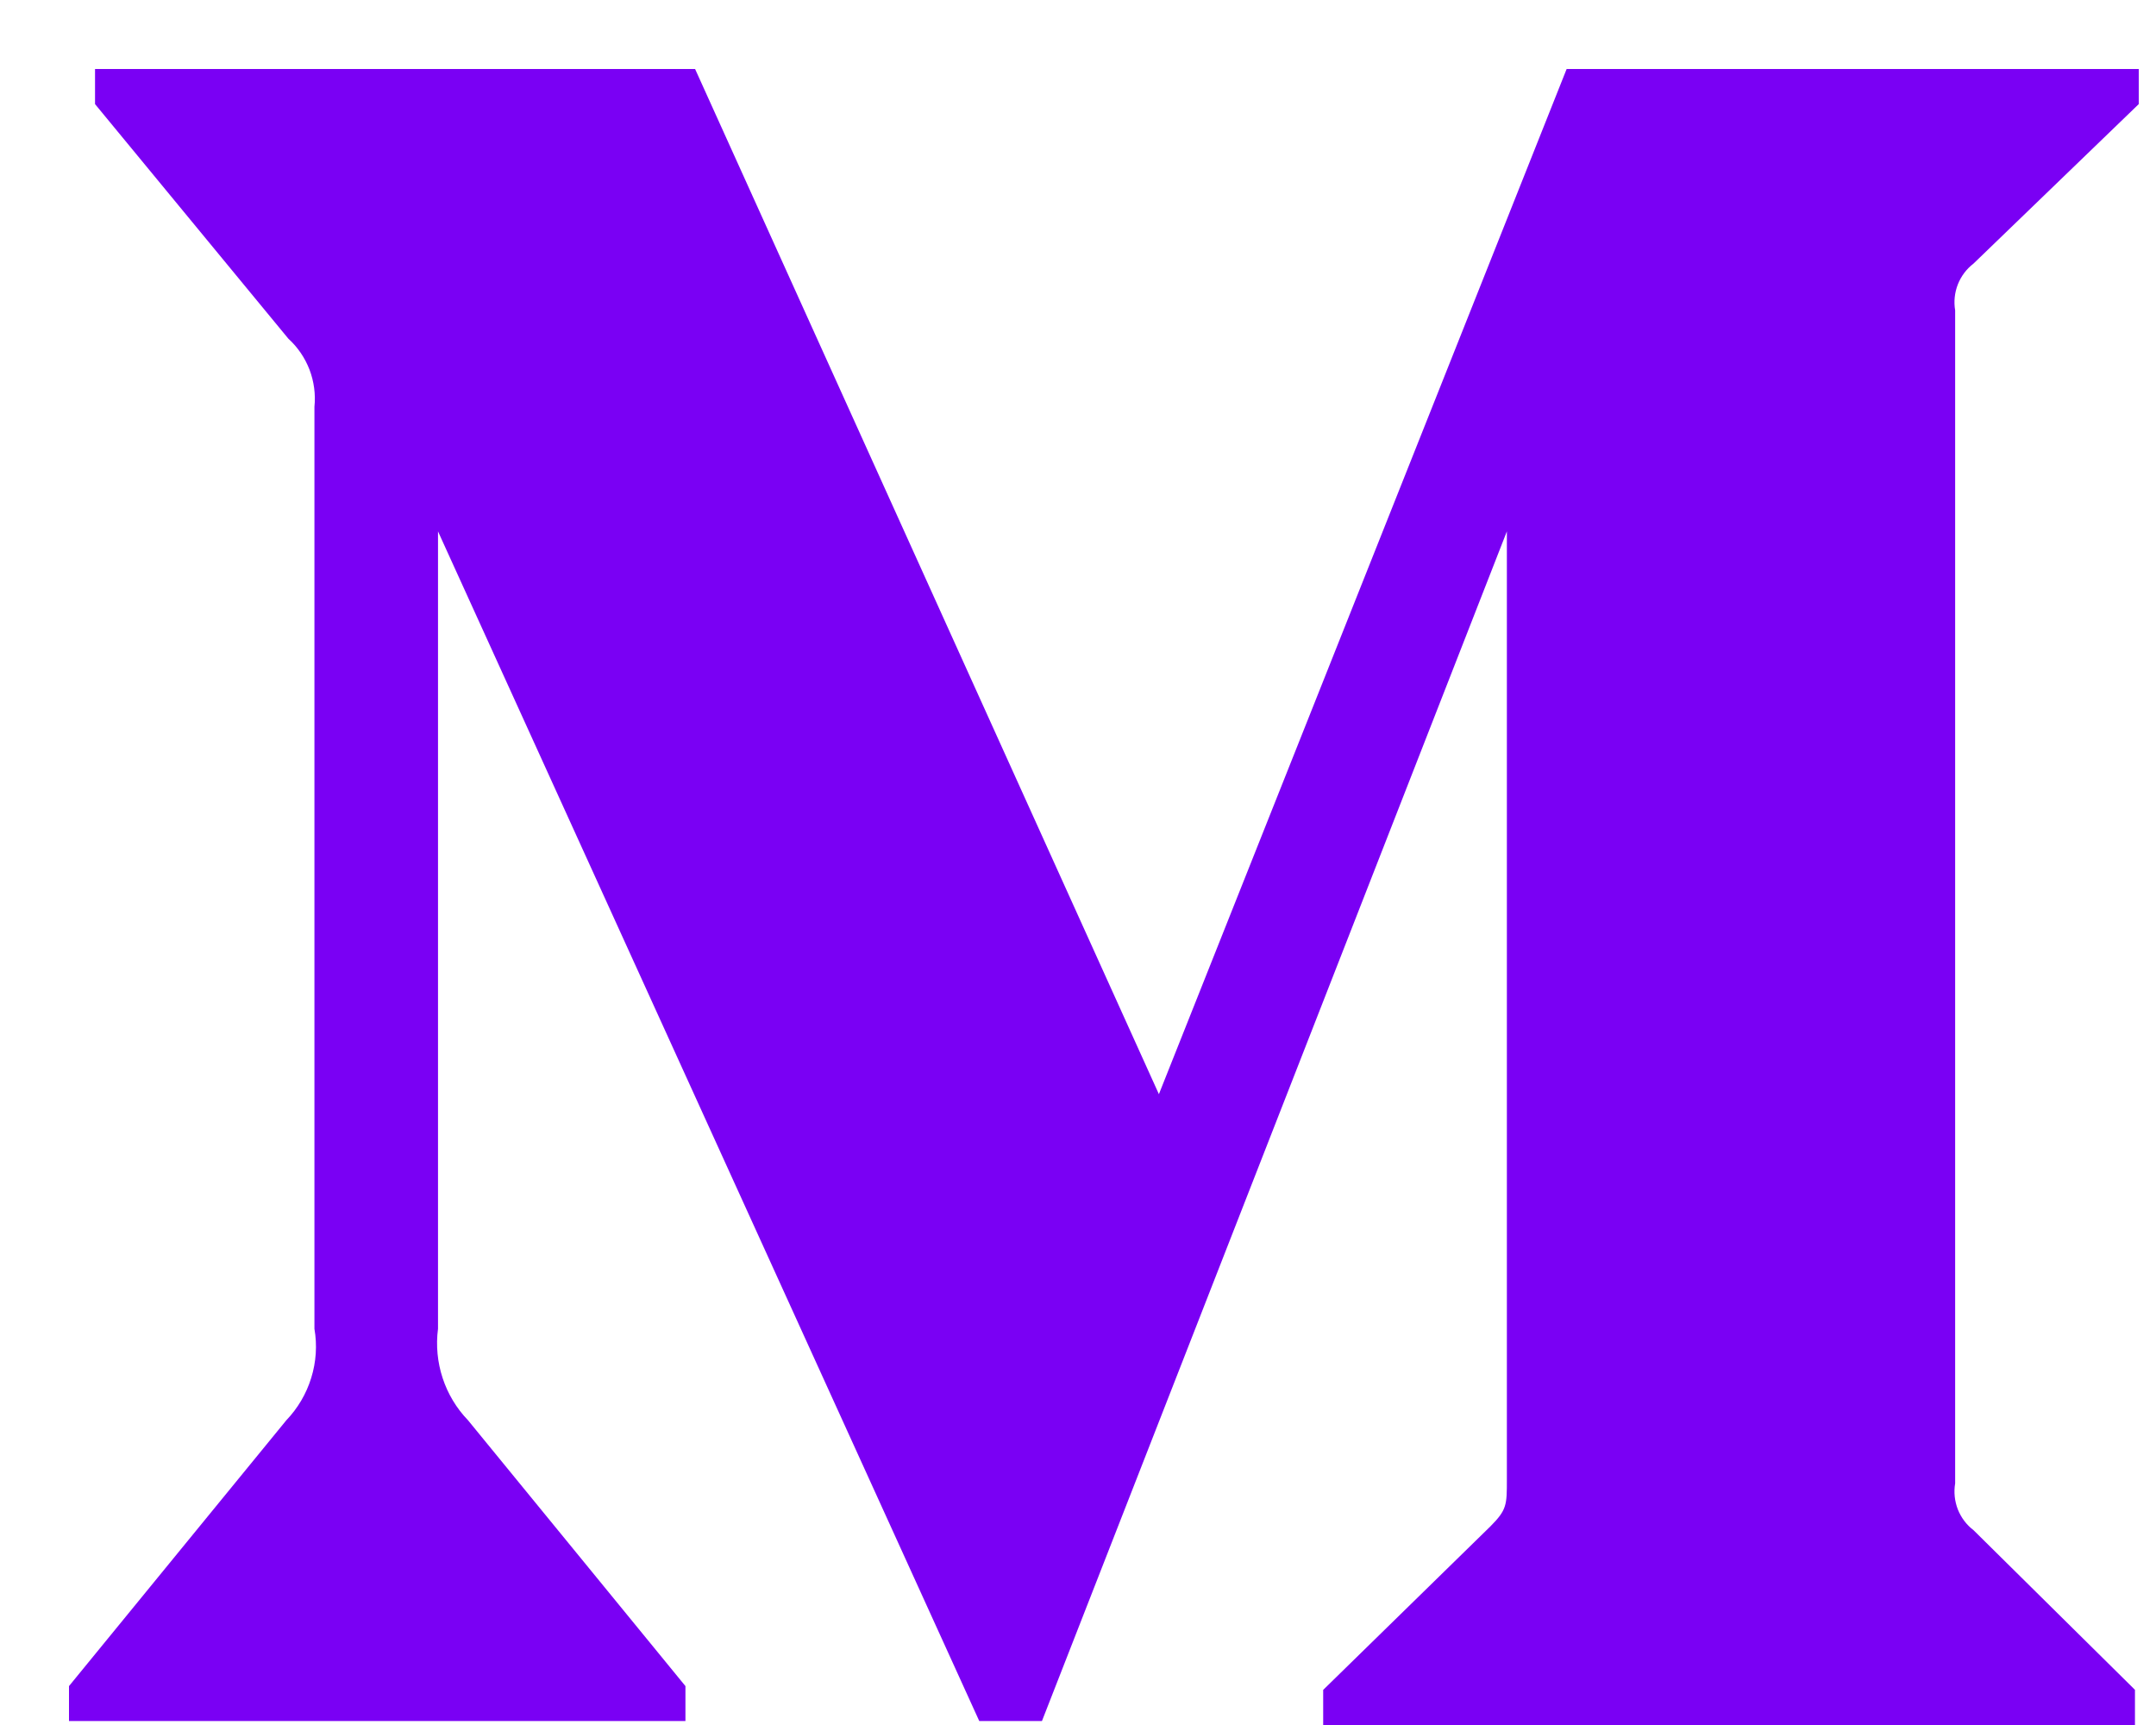 <svg width="25" height="20" viewBox="0 0 25 20" fill="none" xmlns="http://www.w3.org/2000/svg">
<path d="M3.646 4.717C3.661 4.571 3.641 4.423 3.589 4.286C3.536 4.149 3.453 4.026 3.344 3.927L1.102 1.207V0.8H8.06L13.438 12.686L18.166 0.8H24.8V1.207L22.884 3.056C22.802 3.119 22.74 3.202 22.702 3.298C22.665 3.393 22.654 3.497 22.671 3.598V17.199C22.654 17.3 22.665 17.404 22.702 17.5C22.74 17.595 22.802 17.679 22.884 17.741L24.756 19.592V20H15.343V19.593L17.282 17.697C17.473 17.505 17.473 17.449 17.473 17.156V6.161L12.082 19.954H11.355L5.079 6.161V15.406C5.028 15.794 5.156 16.186 5.427 16.467L7.948 19.549V19.954H0.8V19.549L3.32 16.467C3.453 16.328 3.552 16.16 3.609 15.975C3.666 15.791 3.679 15.596 3.646 15.406V4.717Z" fill="#7A00F4"/>
</svg>
